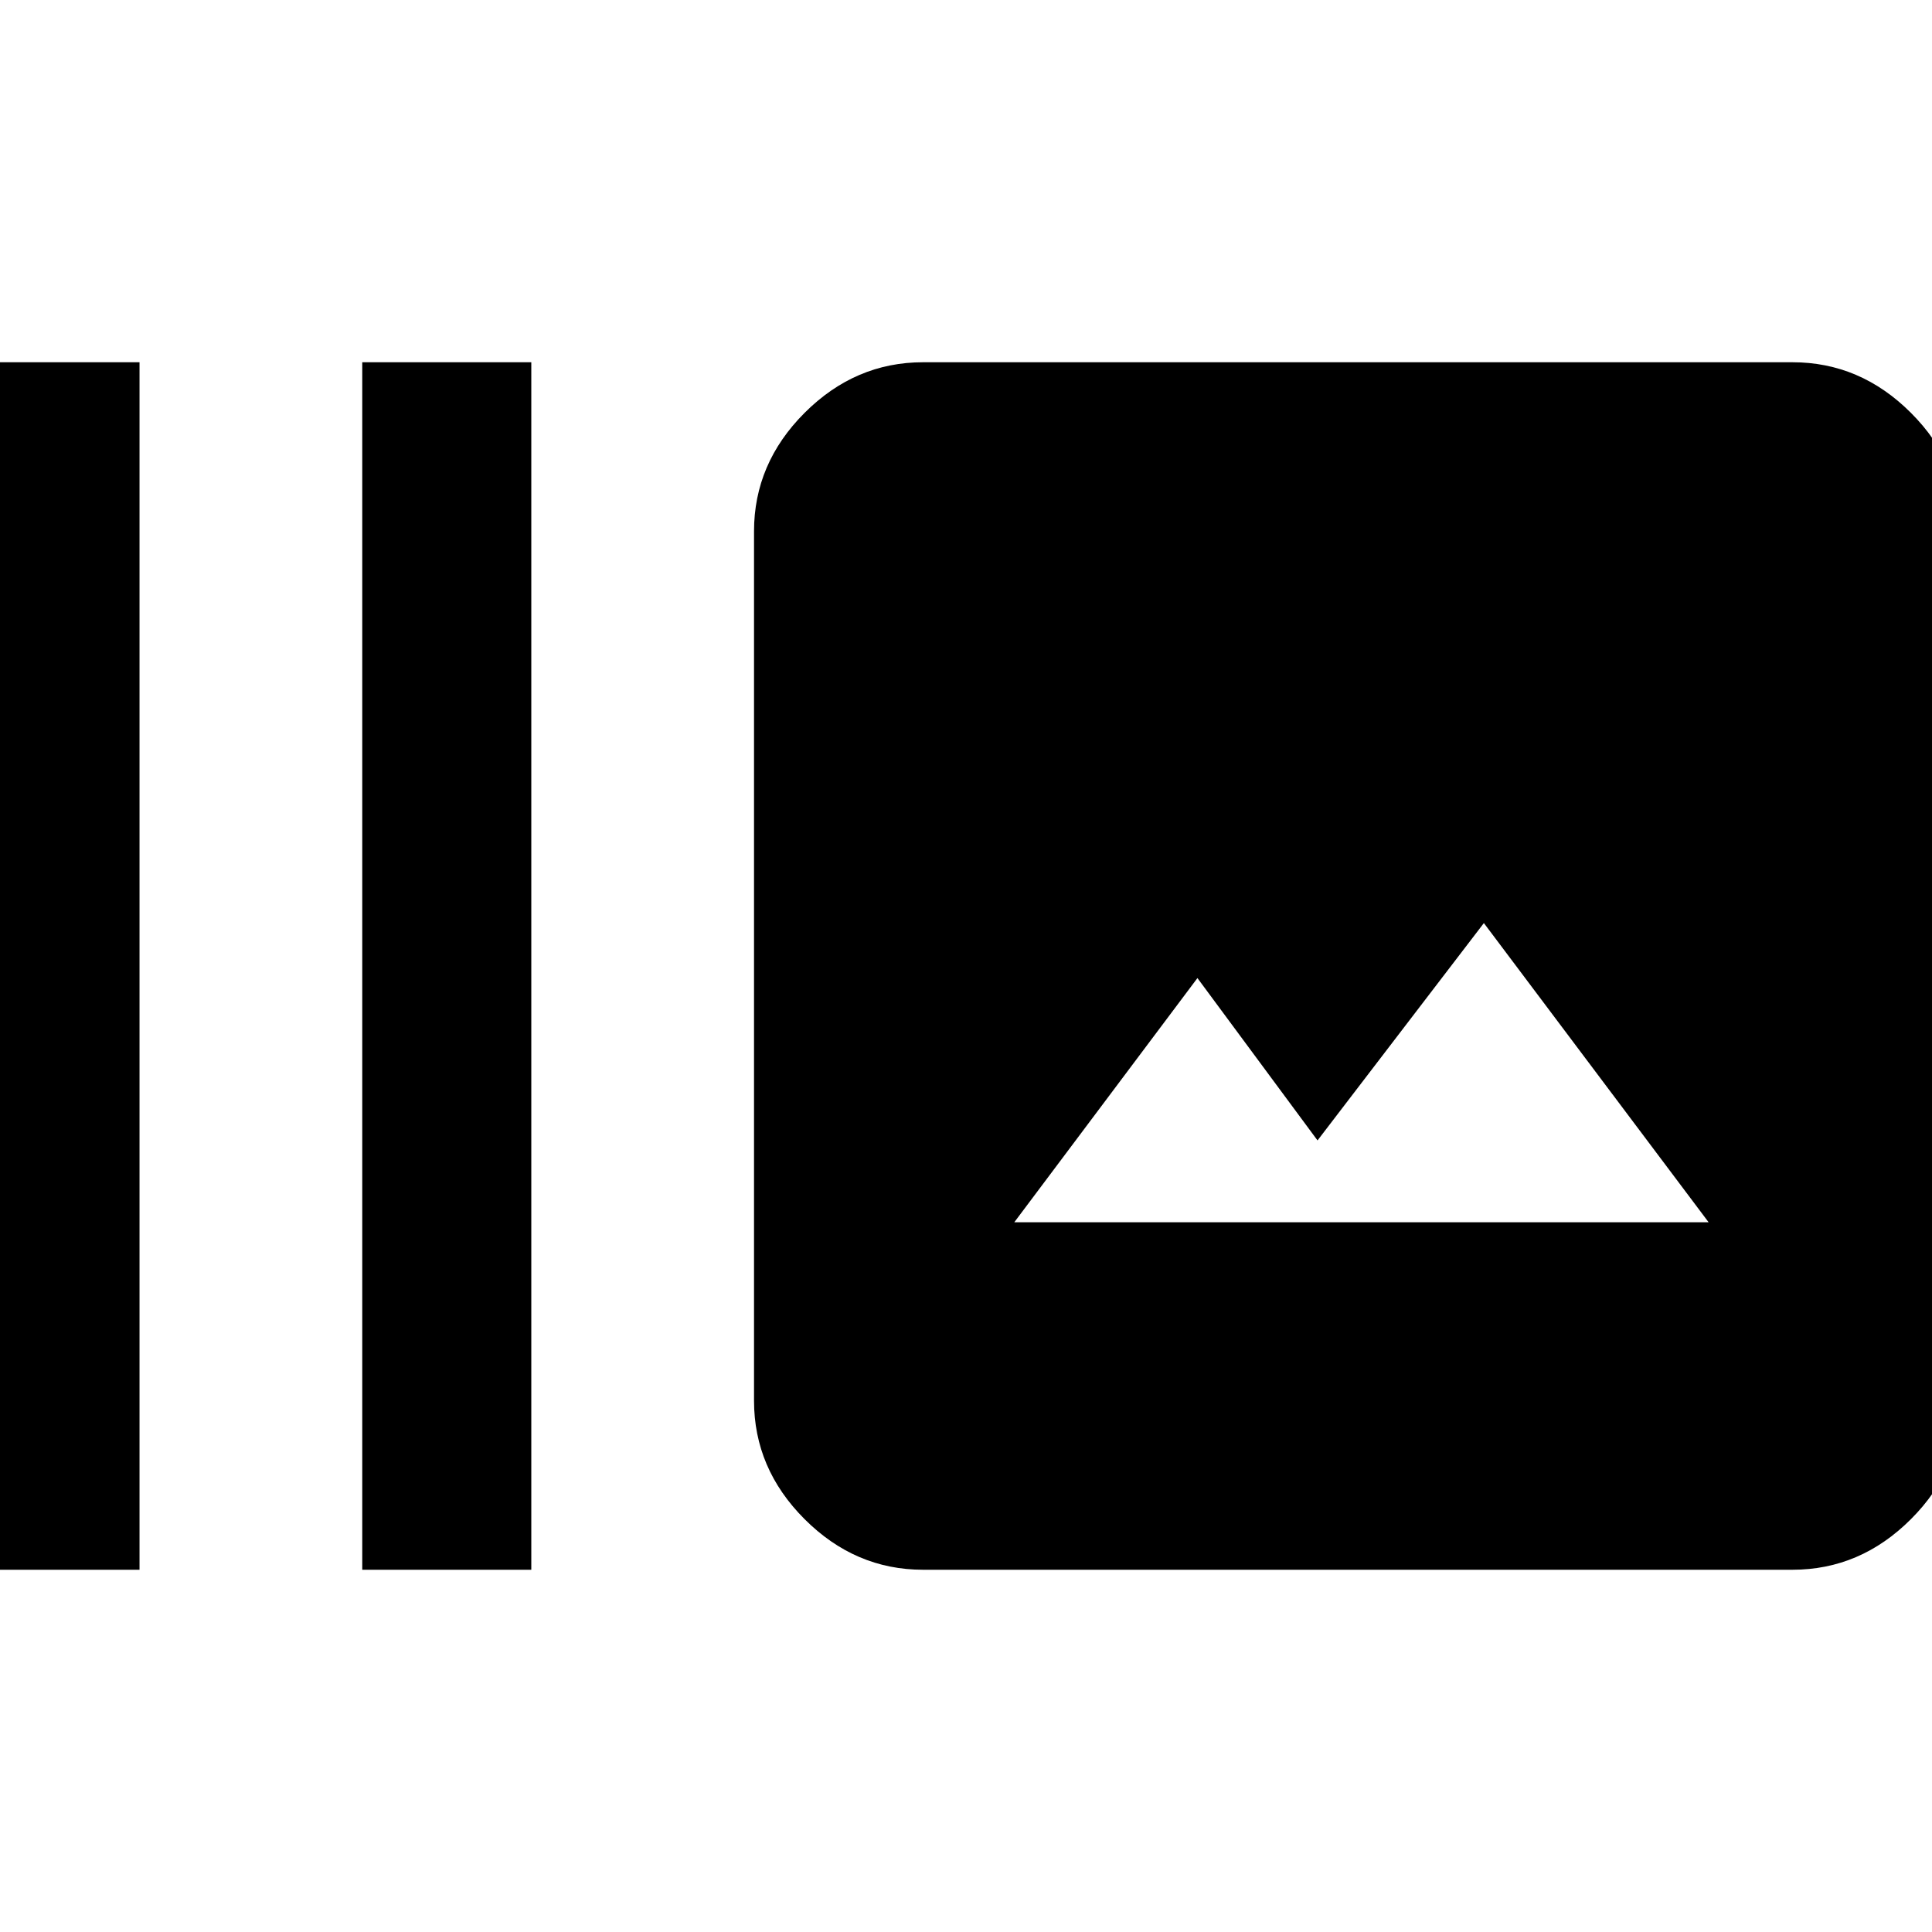<svg xmlns="http://www.w3.org/2000/svg" height="40" viewBox="0 -960 960 960" width="40"><path d="M-14.67-180v-600h84v600h-84ZM180-180v-600h84v600h-84Zm278.67 0q-33.73 0-58.87-25.14-25.13-25.13-25.13-58.86v-432q0-33.73 25.13-58.86Q424.94-780 458.67-780h432q33.72 0 58.86 25.14 25.14 25.13 25.14 58.86v432q0 33.73-25.14 58.86Q924.39-180 890.67-180h-432ZM504-352.67h345L737.33-501.33l-82.66 108L595-474l-91 121.33Z"/></svg>